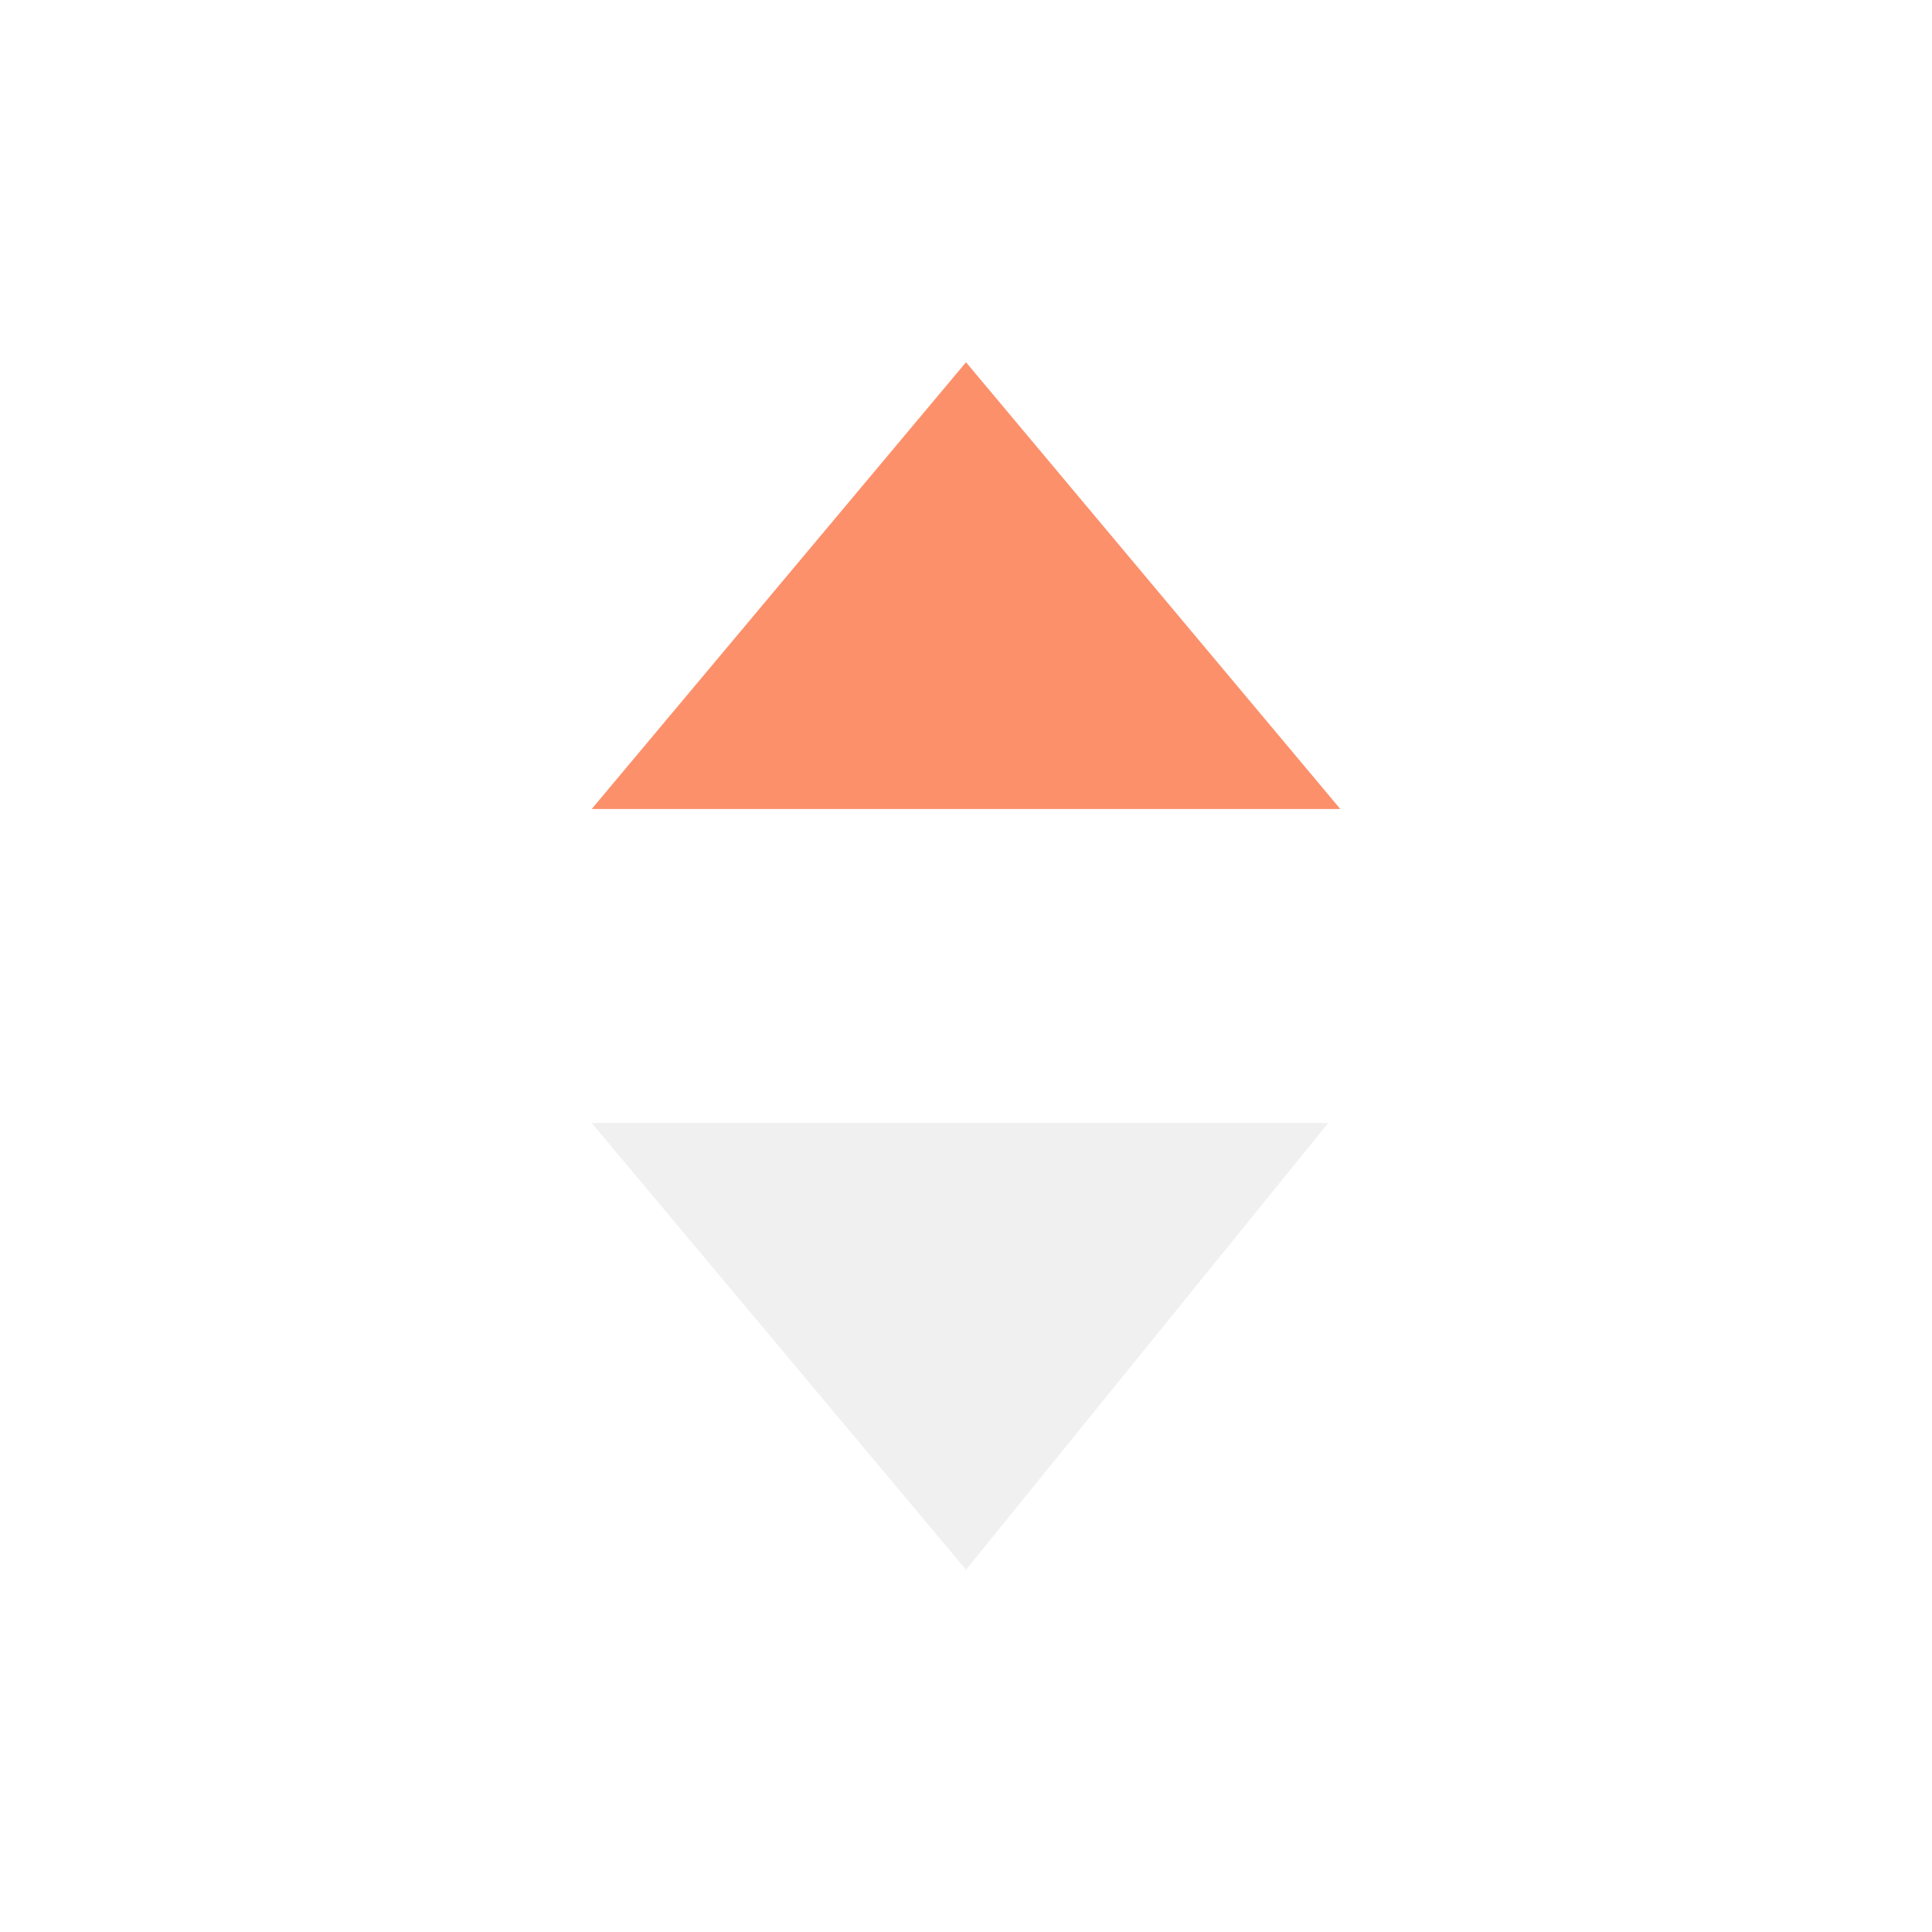 <?xml version="1.0" encoding="utf-8"?>
<!-- Generator: Adobe Illustrator 22.0.1, SVG Export Plug-In . SVG Version: 6.00 Build 0)  -->
<svg version="1.1" id="레이어_1" xmlns="http://www.w3.org/2000/svg" xmlns:xlink="http://www.w3.org/1999/xlink" x="0px"
	 y="0px" viewBox="0 0 16 16" style="enable-background:new 0 0 16 16;" xml:space="preserve">
<style type="text/css">
	.st0{opacity:0.3;fill:#CCCCCC;enable-background:new    ;}
	.st1{fill:#FC906B;}
</style>
<path class="st0" d="M8,13L4.9,9.3h6.1L8,13z"/>
<path class="st1" d="M8,3l3.1,3.7H4.9L8,3z"/>
</svg>
